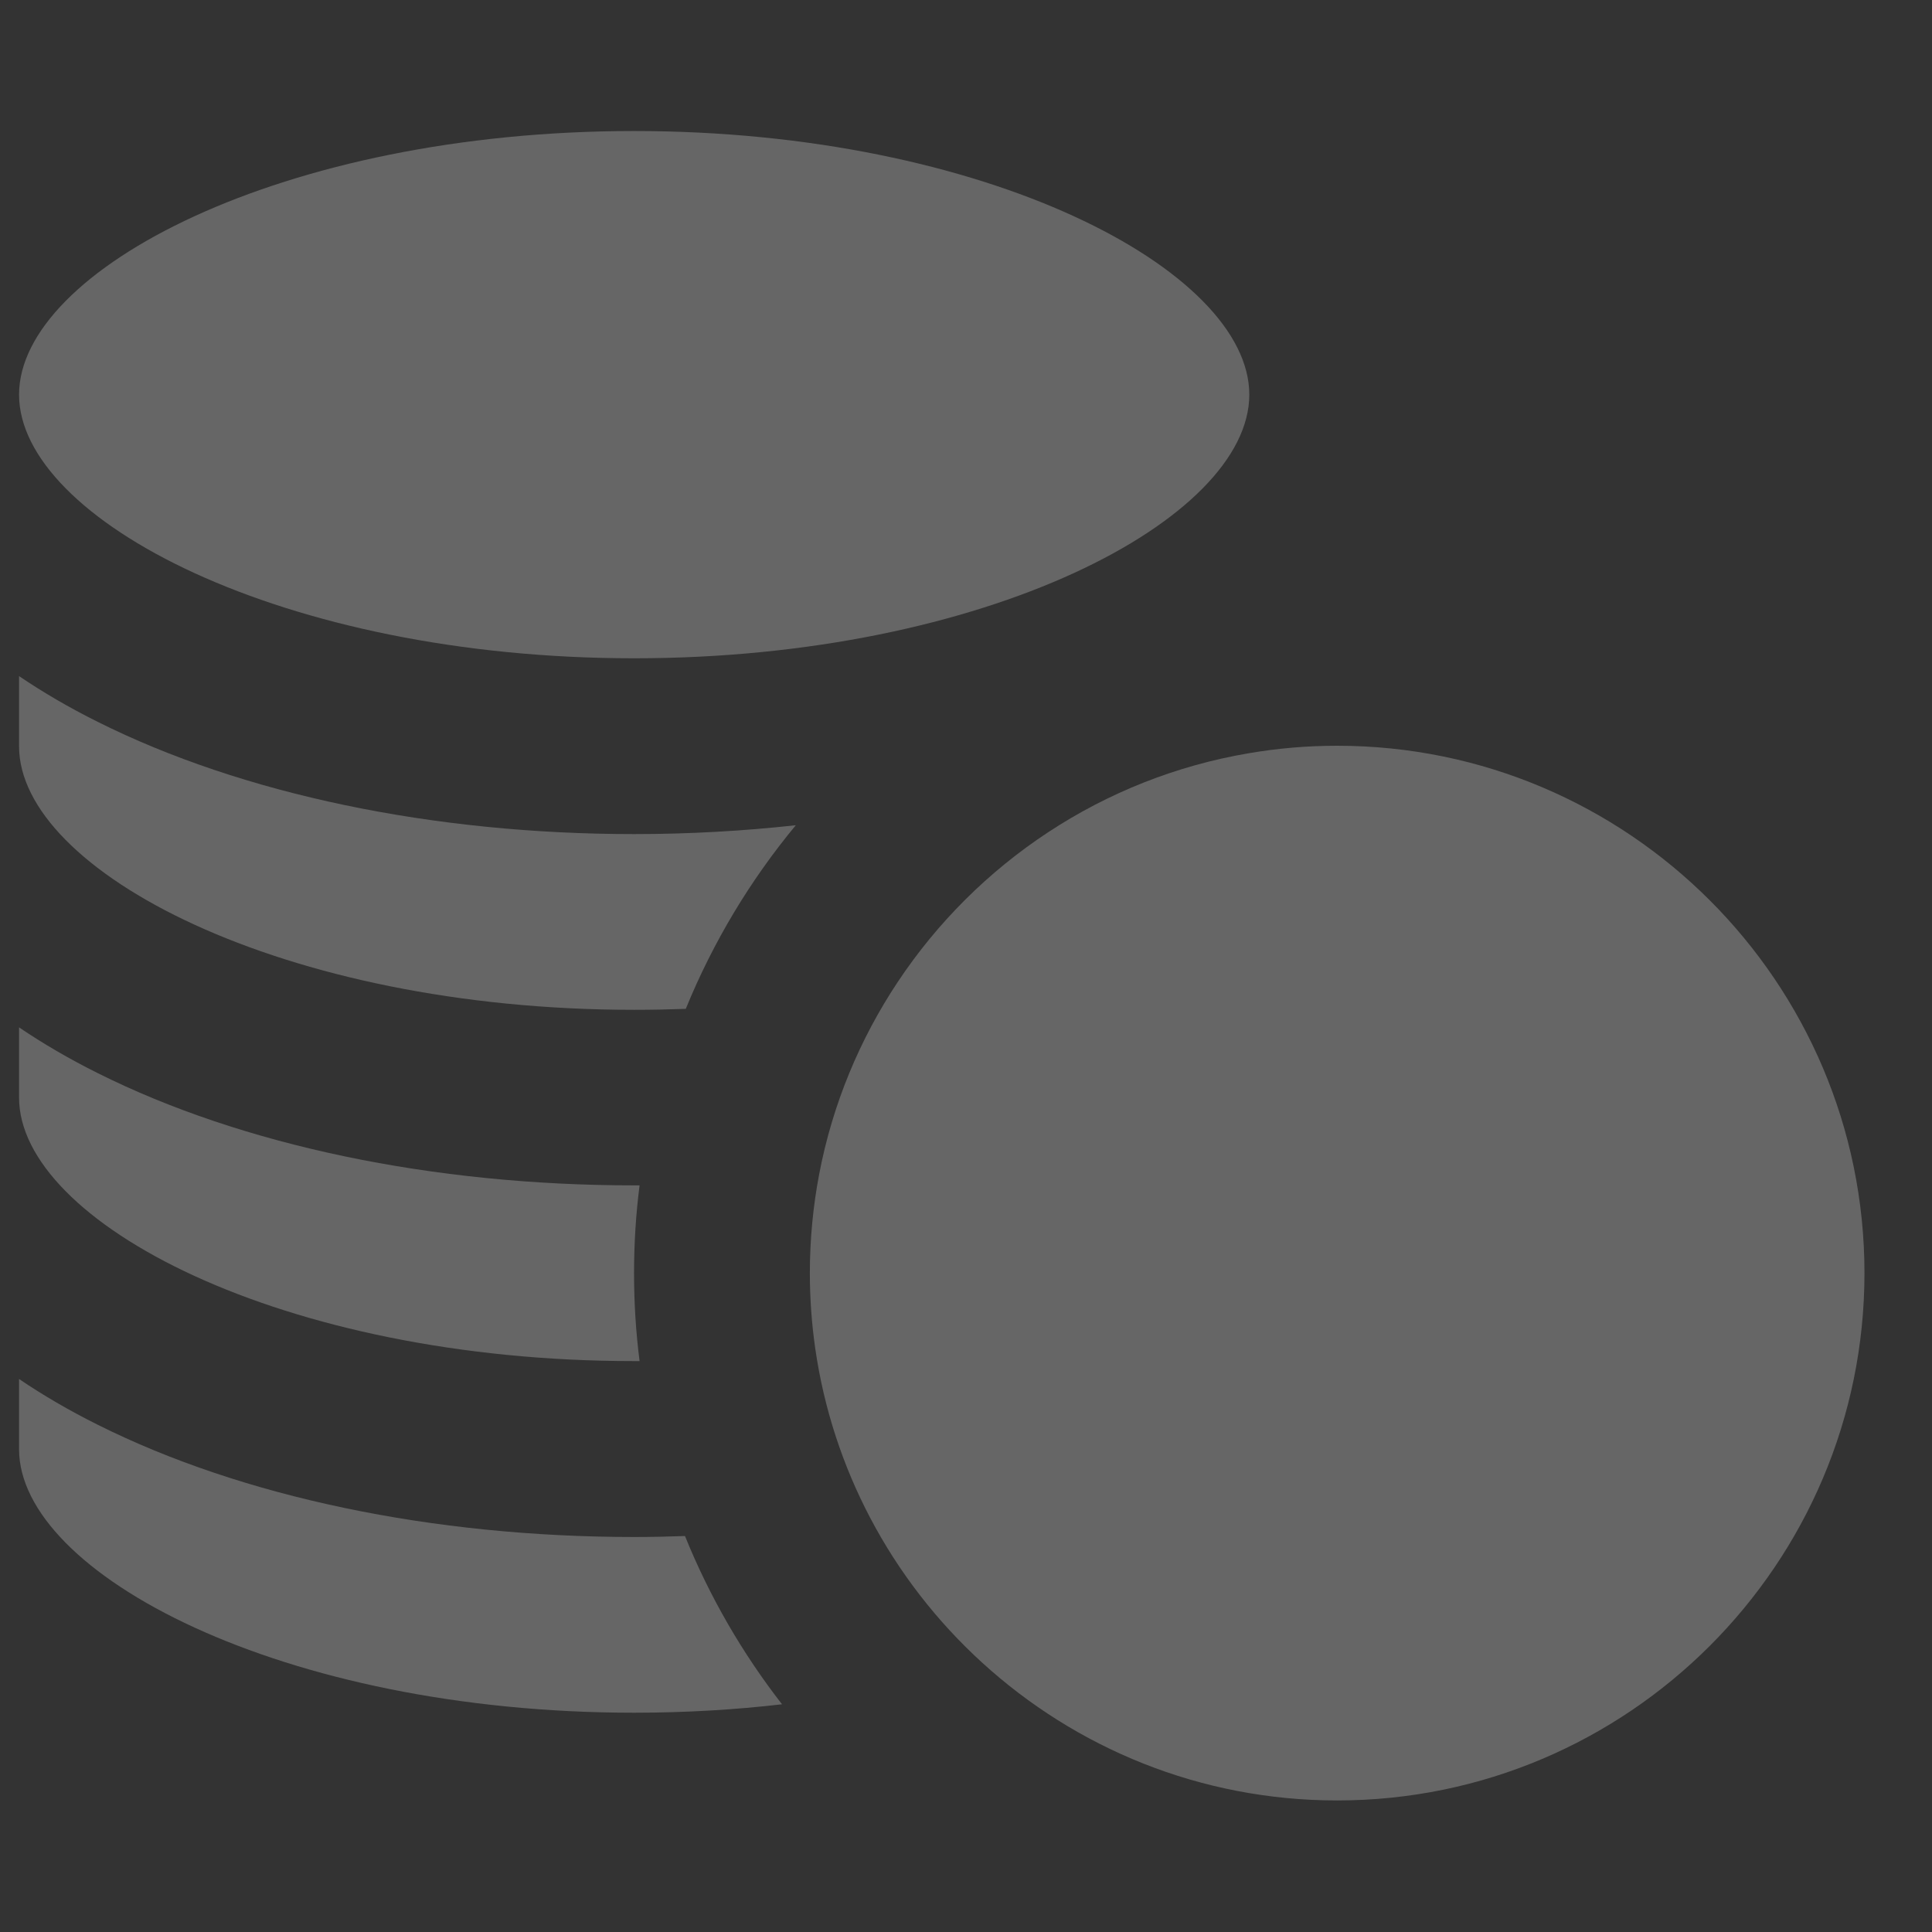 <svg width="22" height="22" viewBox="0 0 22 22" fill="none" xmlns="http://www.w3.org/2000/svg">
<rect x="0" y="0" width="22" height="22" fill="#333333" stroke="none"/>
<g clip-path="url(#clip0_196_6837)">
<path d="M7.221 7.496C11.23 7.496 14.226 5.911 14.226 4.494C14.226 3.077 11.23 1.492 7.221 1.492C3.213 1.492 0.217 3.077 0.217 4.494C0.217 5.911 3.213 7.496 7.221 7.496Z" fill="white" fill-opacity="0.25"/>
<path d="M7.221 19.503C7.806 19.503 8.37 19.469 8.905 19.407C8.454 18.827 8.08 18.183 7.8 17.491C7.608 17.498 7.415 17.502 7.221 17.502C4.93 17.502 2.761 17.048 1.113 16.224C0.788 16.062 0.49 15.888 0.217 15.703V16.502C0.217 17.918 3.212 19.503 7.221 19.503Z" fill="white" fill-opacity="0.25"/>
<path d="M7.221 15.499C7.242 15.499 7.262 15.499 7.283 15.499C7.241 15.171 7.22 14.837 7.22 14.498C7.22 14.159 7.241 13.825 7.283 13.498C7.262 13.498 7.242 13.498 7.221 13.498C4.931 13.498 2.761 13.044 1.113 12.22C0.788 12.058 0.49 11.884 0.217 11.699V12.498C0.217 13.915 3.212 15.499 7.221 15.499Z" fill="white" fill-opacity="0.25"/>
<path d="M7.221 11.499C7.42 11.499 7.616 11.495 7.809 11.488C8.12 10.726 8.544 10.022 9.062 9.397C8.463 9.463 7.847 9.498 7.221 9.498C4.931 9.498 2.761 9.044 1.113 8.22C0.788 8.058 0.49 7.884 0.217 7.699V8.498C0.217 9.915 3.212 11.499 7.221 11.499Z" fill="white" fill-opacity="0.25"/>
<path d="M10.224 11.18C9.791 11.831 9.481 12.571 9.329 13.366C9.259 13.732 9.222 14.11 9.222 14.497C9.222 14.788 9.243 15.073 9.283 15.353C9.382 16.041 9.597 16.69 9.908 17.282C10.235 17.904 10.667 18.461 11.181 18.93C12.249 19.906 13.669 20.502 15.226 20.502C18.538 20.502 21.231 17.808 21.231 14.497C21.231 11.186 18.538 8.492 15.226 8.492C14.884 8.492 14.549 8.521 14.222 8.577C12.557 8.858 11.124 9.827 10.224 11.18Z" fill="white" fill-opacity="0.25"/>
</g>
<defs>
<clipPath id="clip0_196_6837">
<rect width="21.015" height="21.015" fill="white" transform="translate(0.217 0.492)"/>
</clipPath>
</defs>
</svg>

